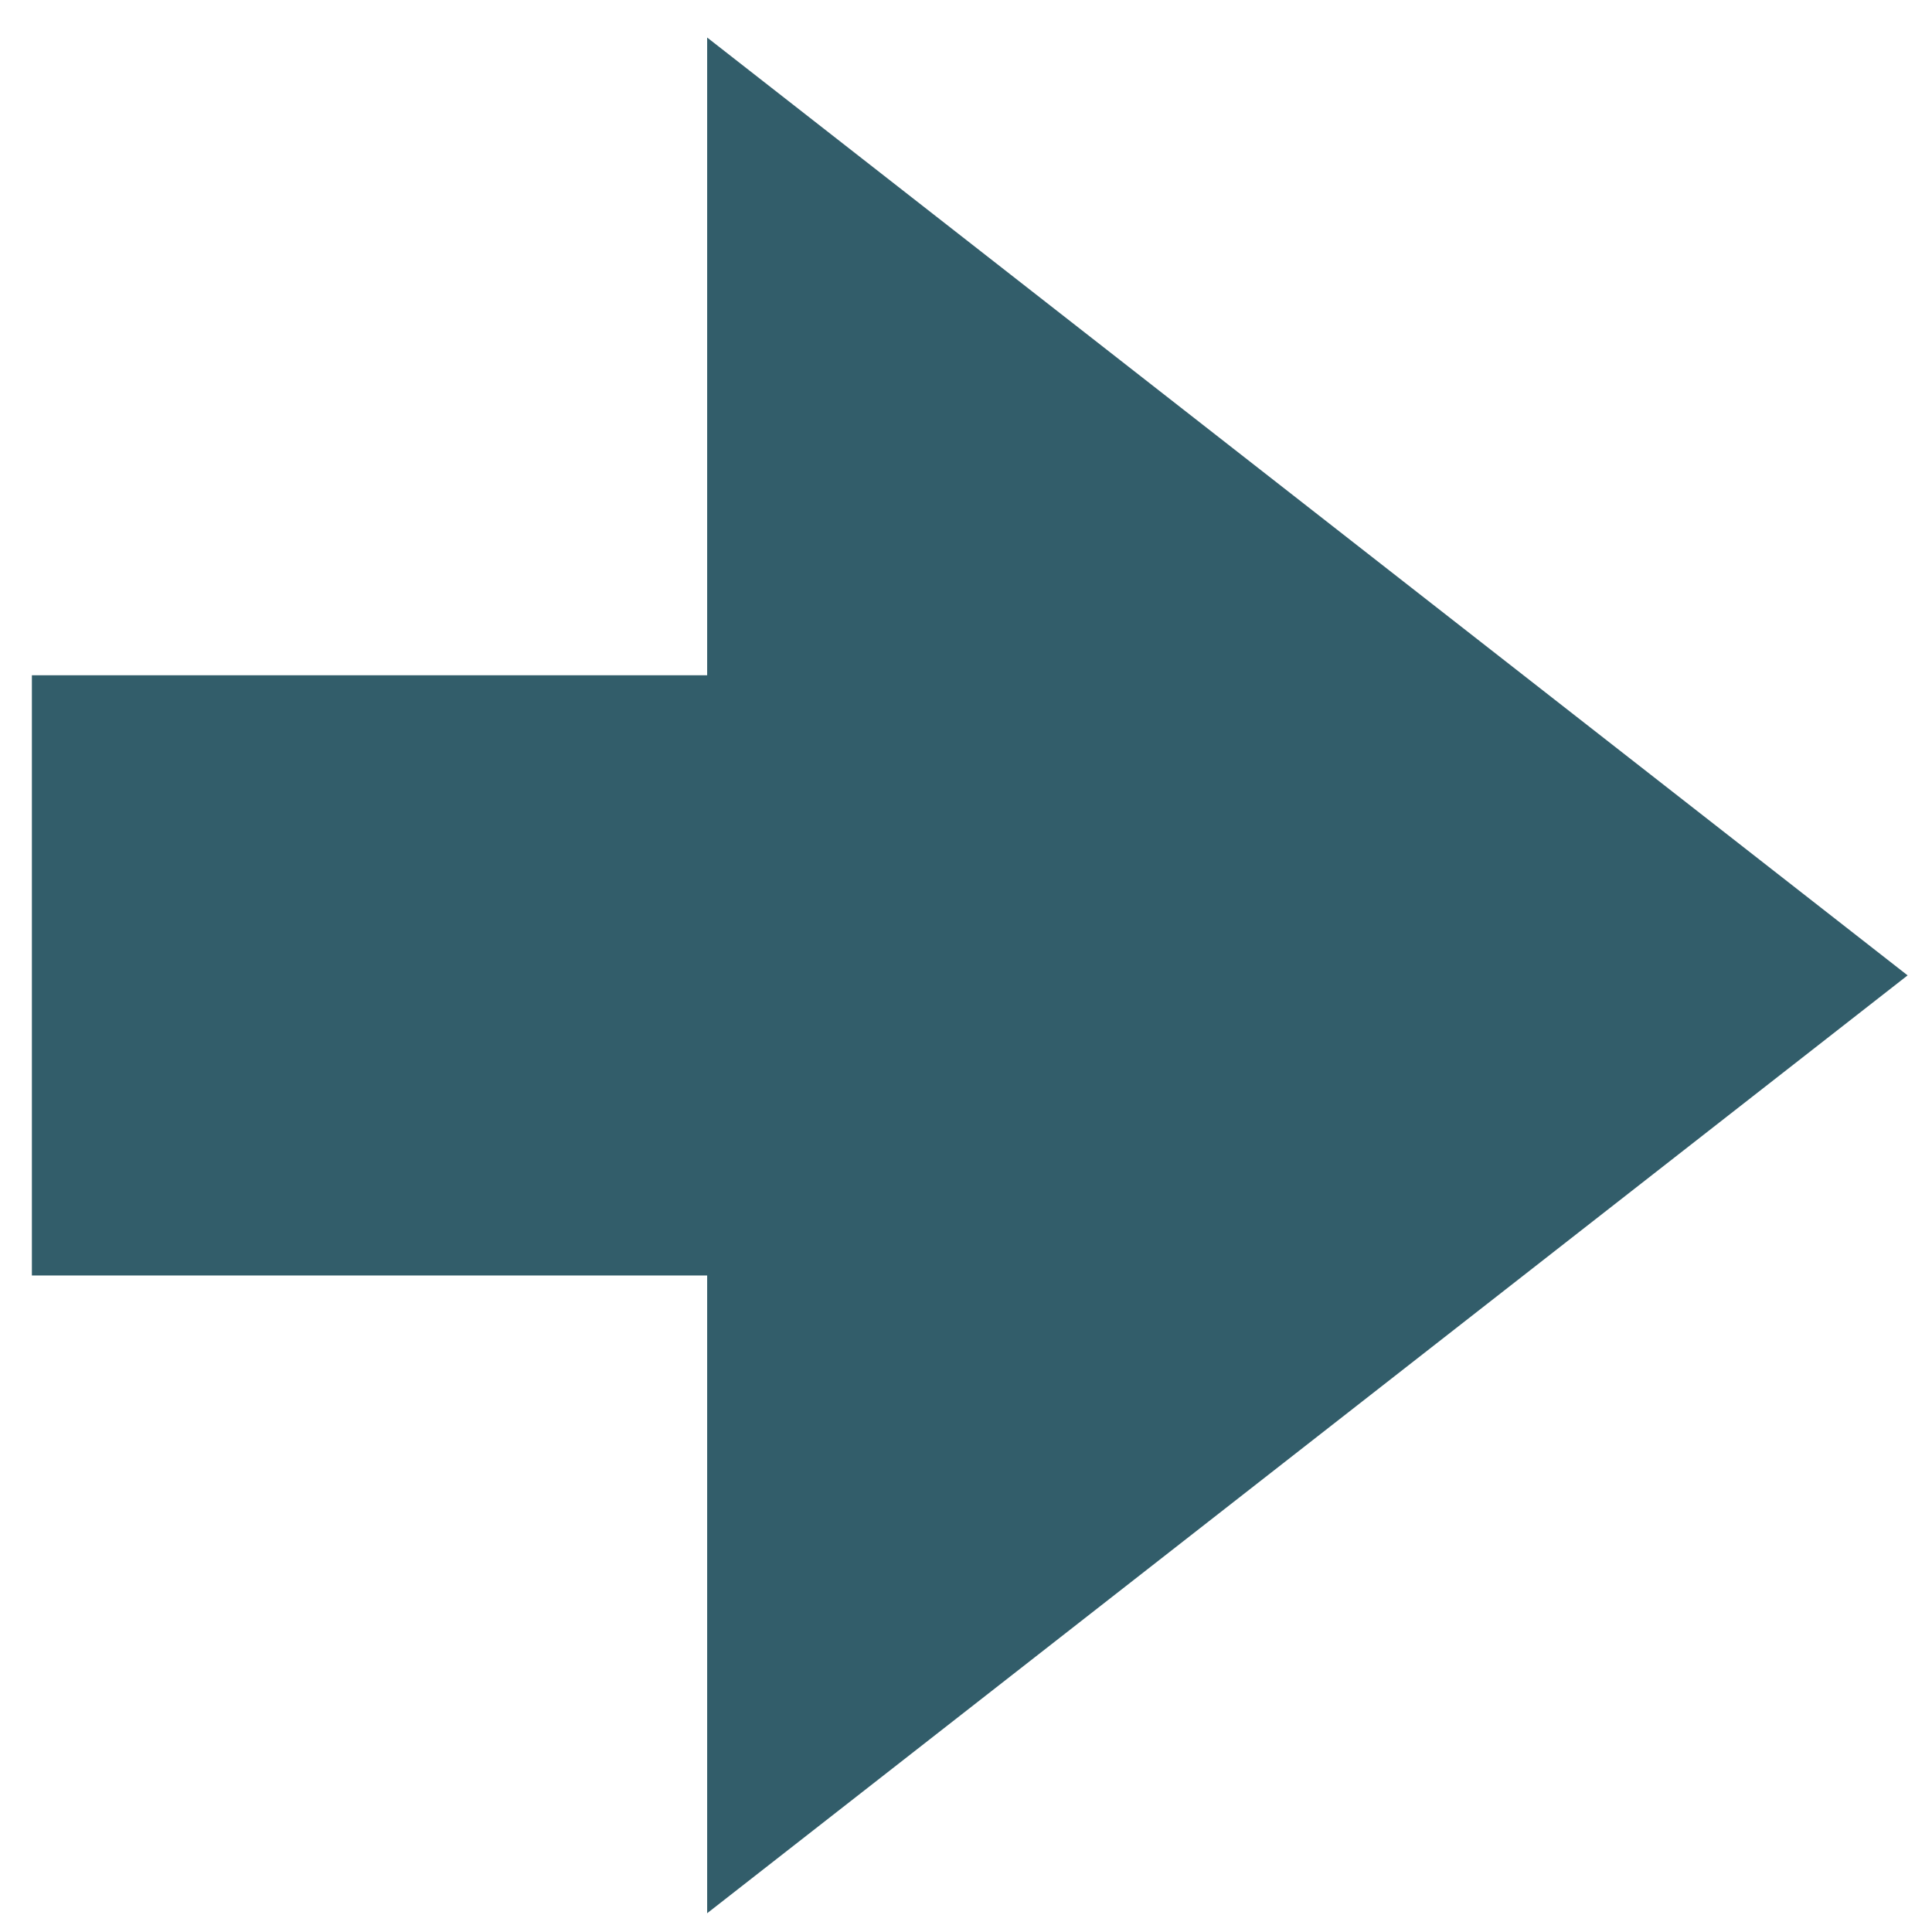 <?xml version="1.0" encoding="UTF-8" standalone="no"?><svg xmlns="http://www.w3.org/2000/svg" xmlns:xlink="http://www.w3.org/1999/xlink" clip-rule="evenodd" stroke-miterlimit="10" viewBox="0 0 103 103"><desc>SVG generated by Keynote</desc><defs></defs><g transform="matrix(1.00, 0.00, -0.00, -1.00, 0.0, 103.0)"><path d="M 37.7 35.0 L 37.7 1.0 L 101.7 51.0 L 37.7 101.0 L 37.7 67.0 L 1.7 67.0 L 1.7 35.0 Z M 37.7 35.0 " fill="#325D6A"></path></g></svg>